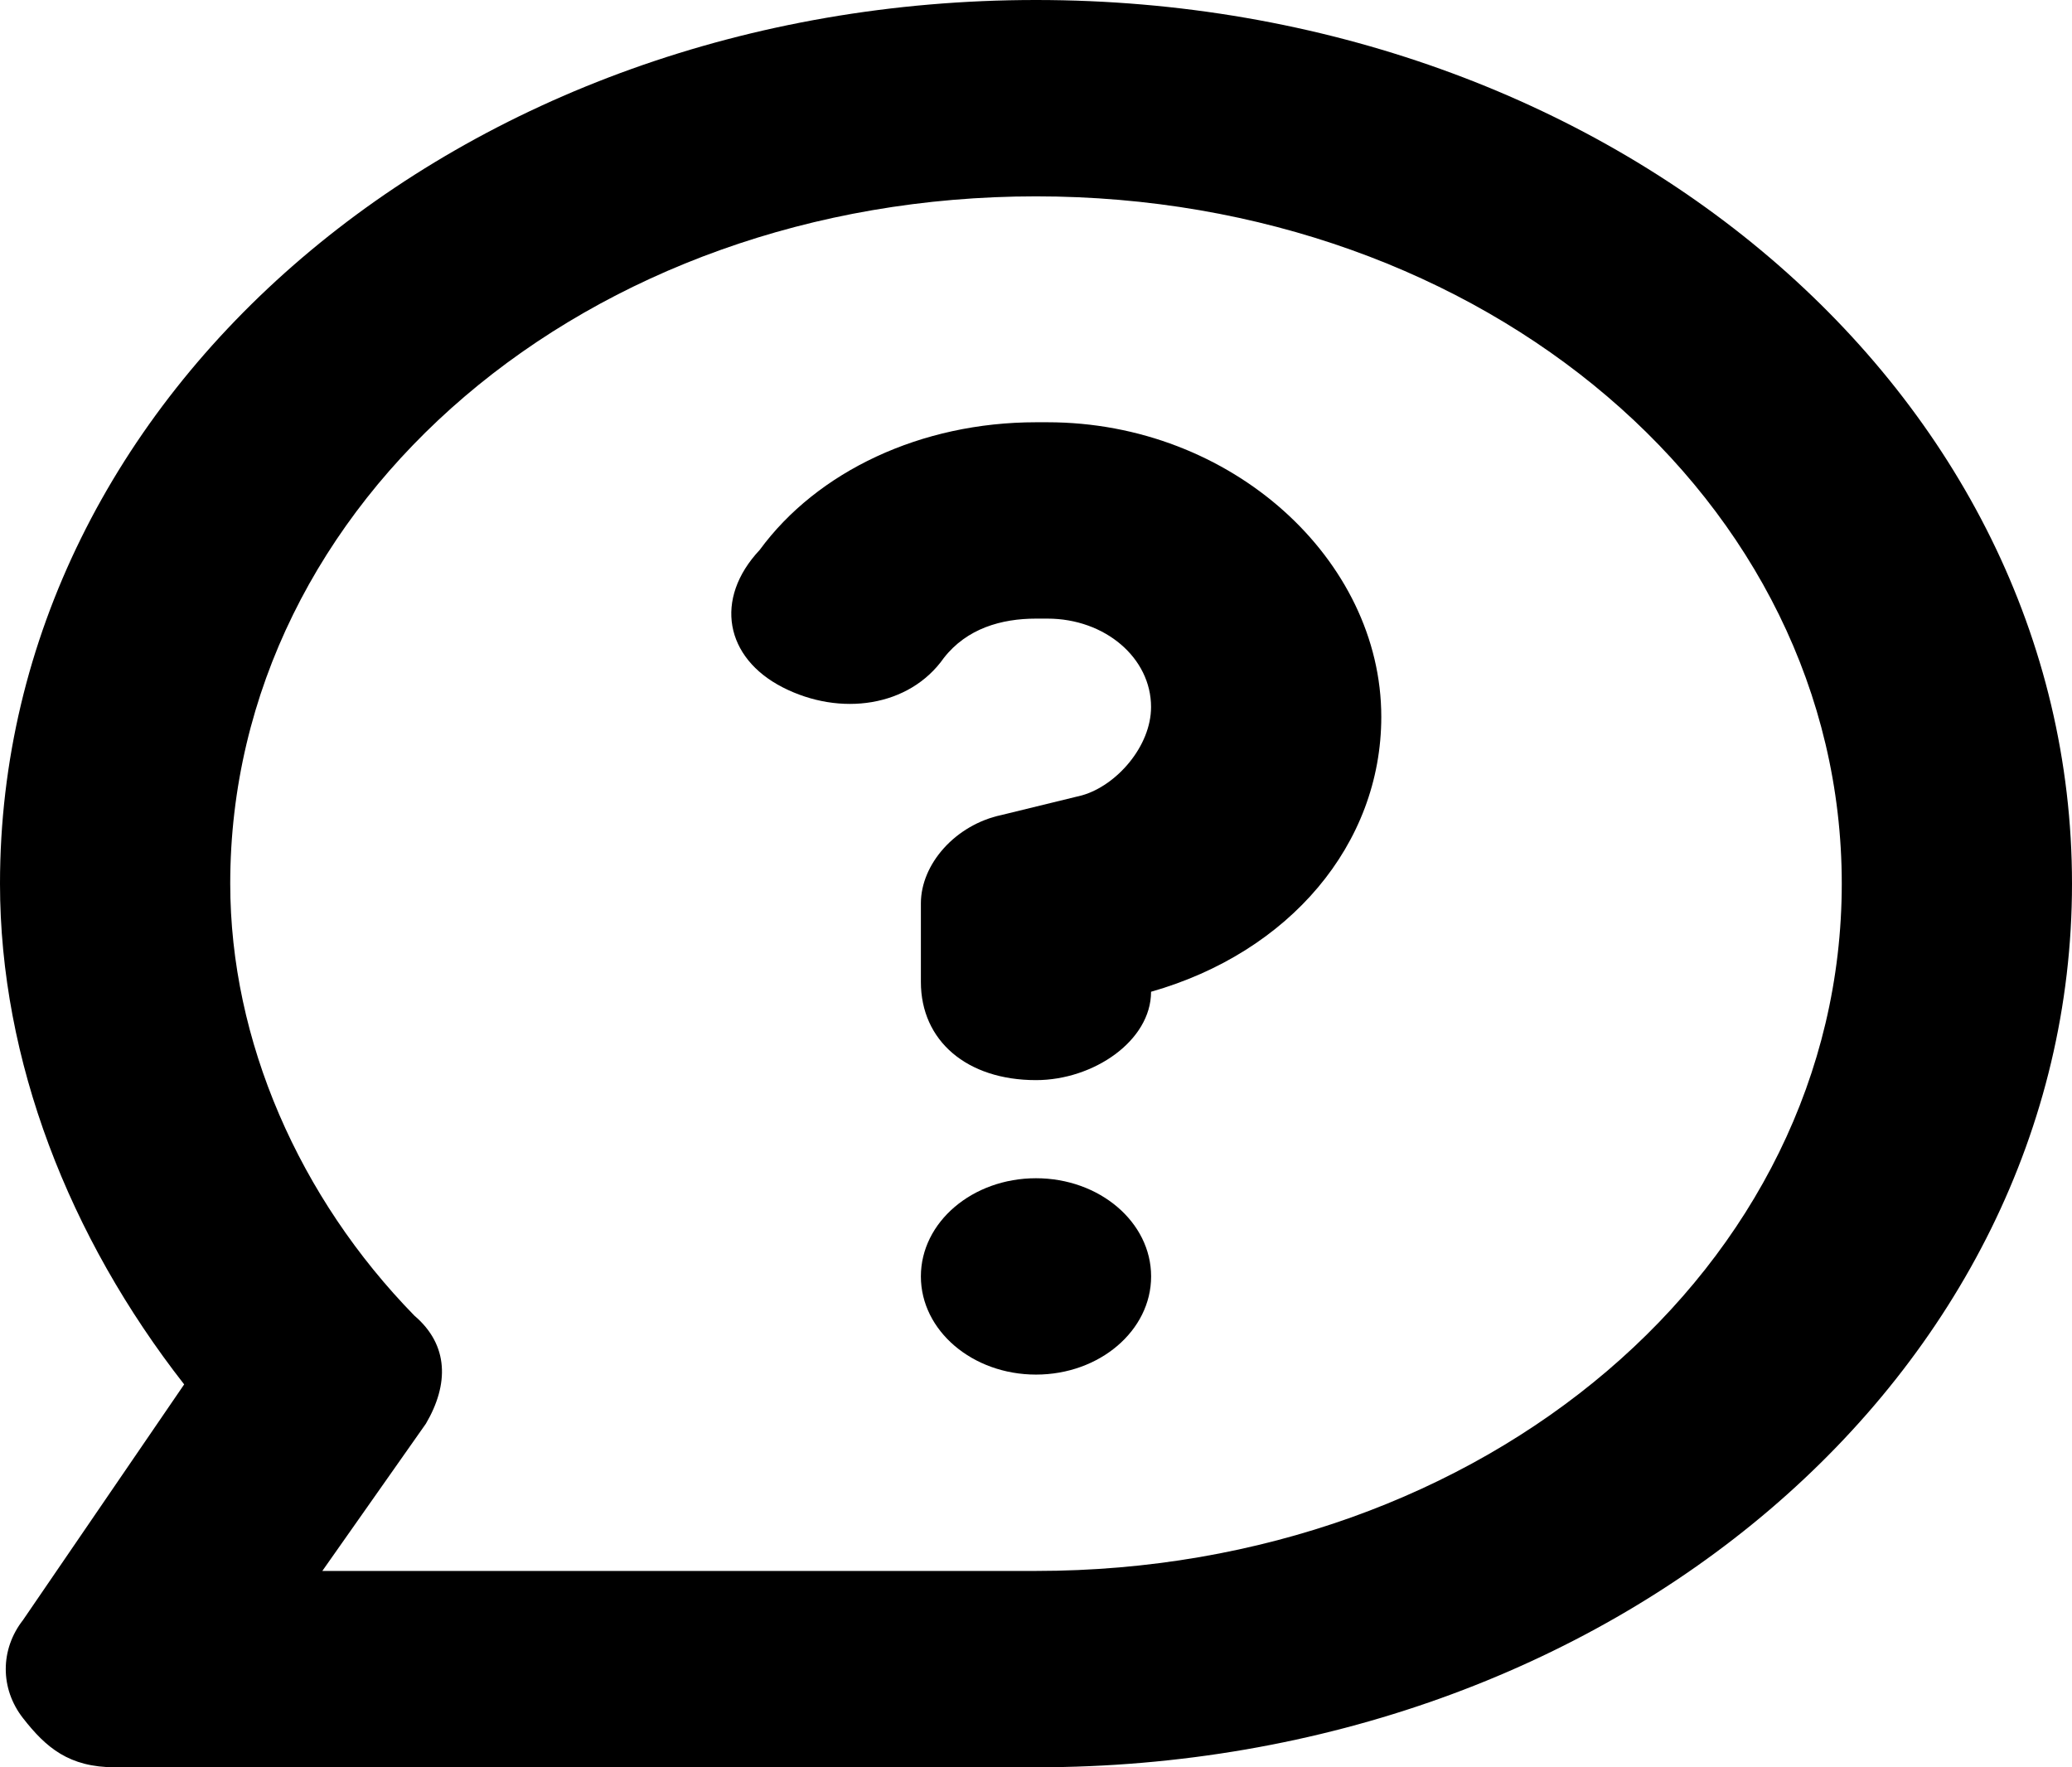 <svg width="34" height="29" viewBox="0 0 34 29" fill="none" xmlns="http://www.w3.org/2000/svg">
<path d="M17 0C7.556 0 0 6.444 0 14.5C0 17.4 1.133 20.3 3.022 22.717L0.378 26.583C8.44399e-08 27.067 8.44399e-08 27.711 0.378 28.194C0.756 28.678 1.133 29 1.889 29H17C26.444 29 34 22.556 34 14.5C34 6.444 26.444 0 17 0ZM17 25.778H5.289L6.989 23.361C7.367 22.717 7.367 22.072 6.8 21.589C4.911 19.656 3.778 17.078 3.778 14.5C3.778 8.217 9.633 3.222 17 3.222C24.367 3.222 30.222 8.217 30.222 14.5C30.222 20.783 24.367 25.778 17 25.778Z" fill="black"/>
<path d="M17.188 6.929H17C15.111 6.929 13.411 7.735 12.466 9.024C11.711 9.829 11.899 10.796 12.844 11.279C13.788 11.762 14.922 11.601 15.488 10.796C15.866 10.312 16.433 10.151 17 10.151H17.188C18.133 10.151 18.888 10.796 18.888 11.601C18.888 12.246 18.322 12.89 17.755 13.051L16.433 13.374C15.677 13.535 15.111 14.179 15.111 14.824V16.113C15.111 17.079 15.866 17.724 17 17.724C17.944 17.724 18.888 17.079 18.888 16.274C21.155 15.629 22.666 13.857 22.666 11.762C22.666 9.185 20.211 6.929 17.188 6.929Z" fill="black"/>
<path d="M17 22.556C18.043 22.556 18.889 21.834 18.889 20.945C18.889 20.055 18.043 19.334 17 19.334C15.957 19.334 15.111 20.055 15.111 20.945C15.111 21.834 15.957 22.556 17 22.556Z" fill="black"/>
</svg>
